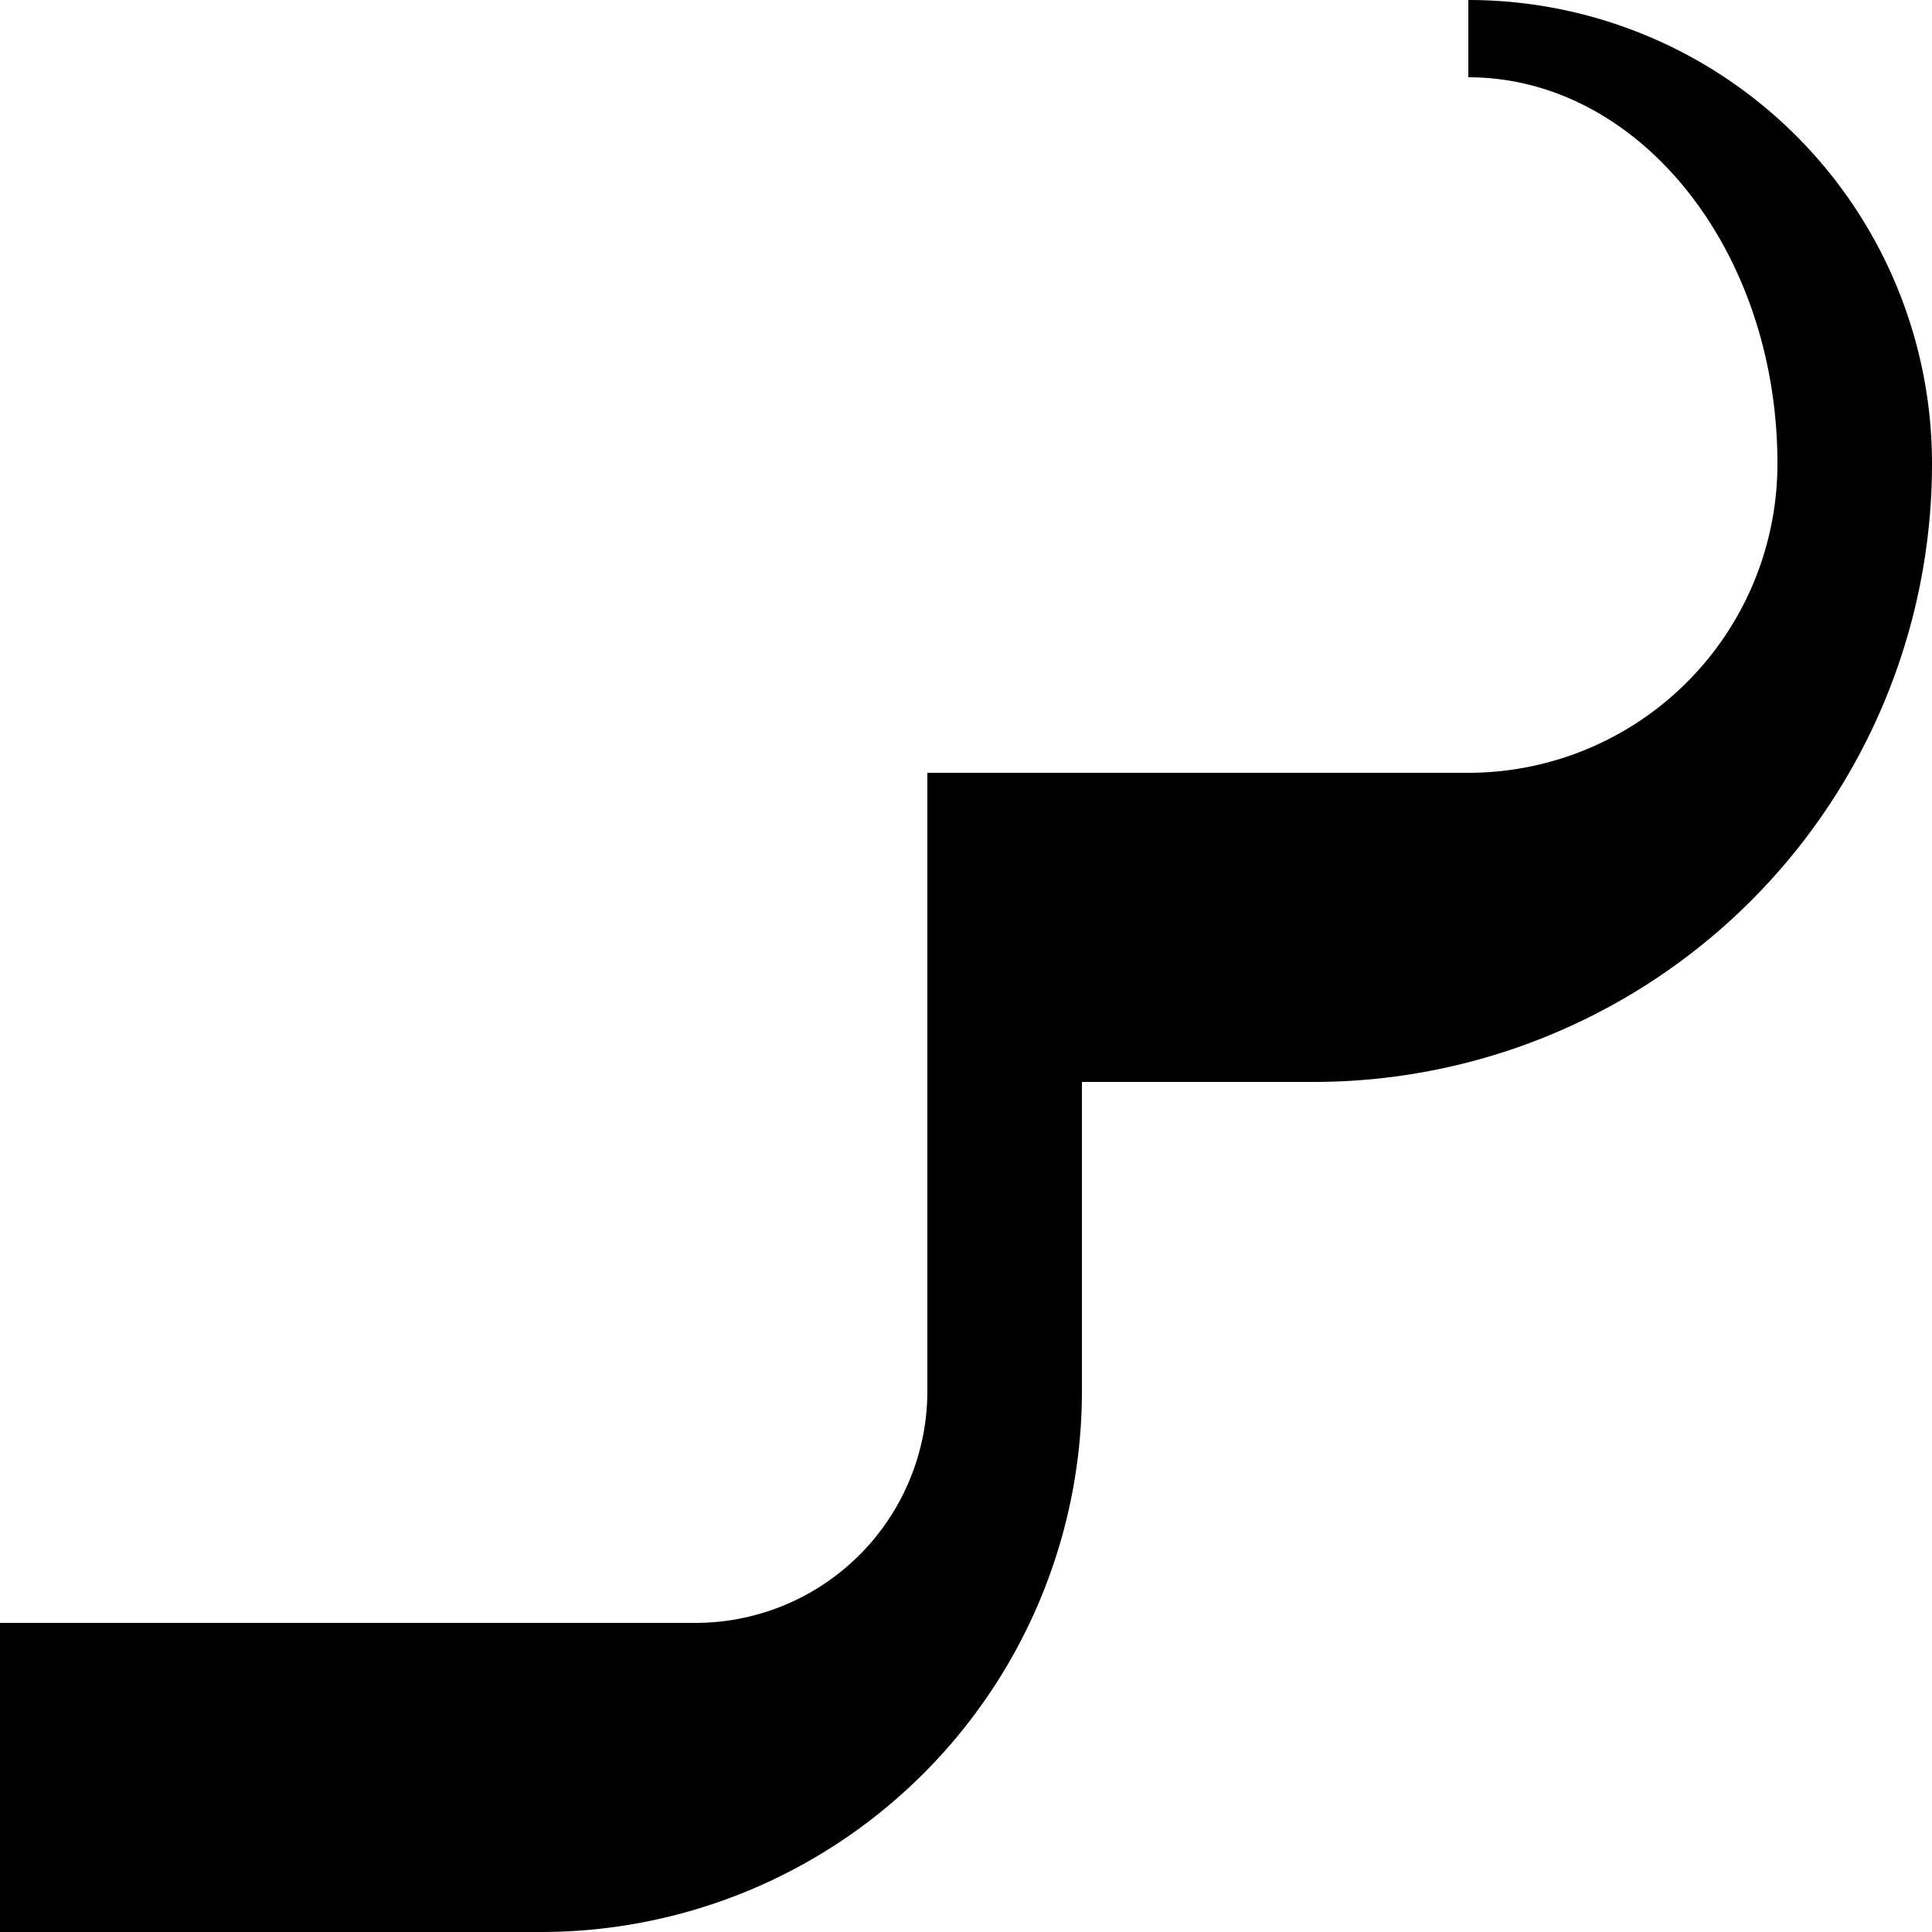 <svg xmlns="http://www.w3.org/2000/svg" version="1.0" width="25" height="25"><path d="M19 0a6 6 0 0 1 6 6 8 8 0 0 1-8 8h-3v4a7 7 0 0 1-7 7H0v-4h9a3 3 0 0 0 3-3v-8h7a4 4 0 0 0 4-4c0-2.761-1.79-5-4-5V0z"/></svg>